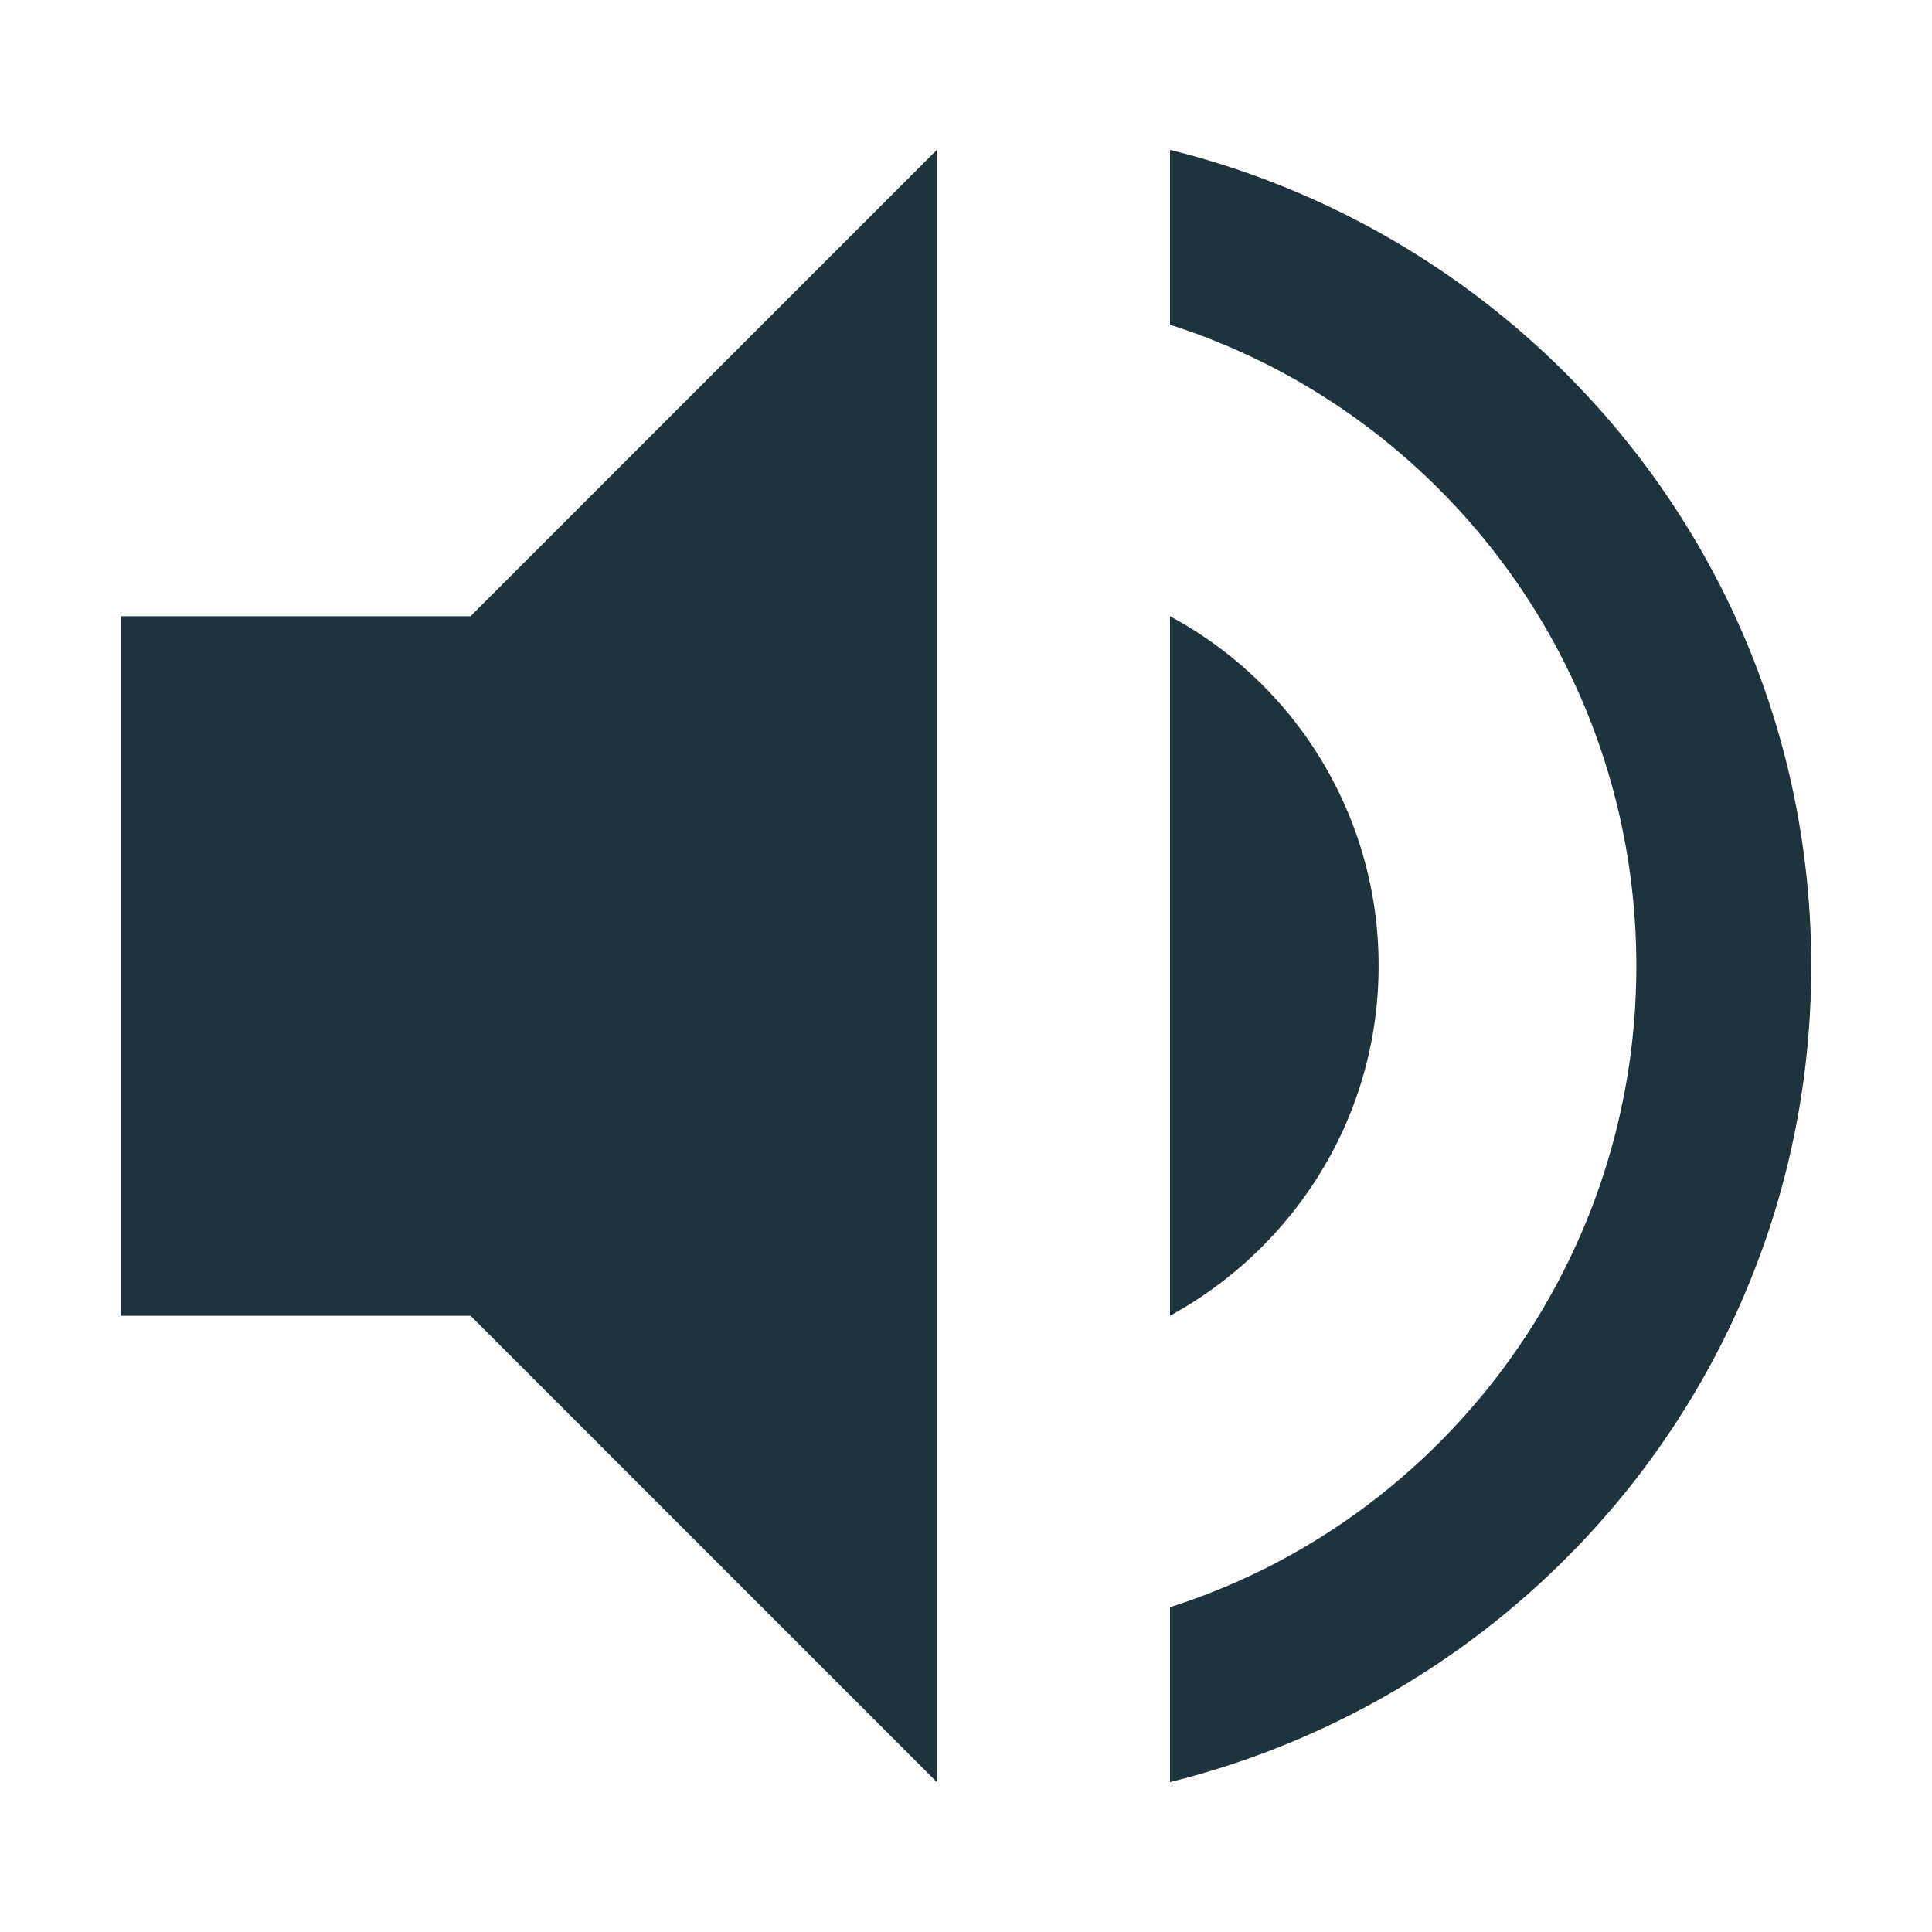 <svg xmlns="http://www.w3.org/2000/svg" width="32" height="32"><path d="M15.517 2.483l-7.724 7.724H2v11.586h5.793l7.724 7.724zm3.862 0v2.896c4.48 1.43 7.724 5.658 7.724 10.621s-3.244 9.192-7.724 10.62v2.897C25.462 28.011 30 22.566 30 16S25.462 3.989 19.38 2.483zm0 7.724v11.586c2.047-1.12 3.455-3.283 3.455-5.793a6.563 6.563 0 0 0-3.455-5.793z" fill="#1e333d"/></svg>